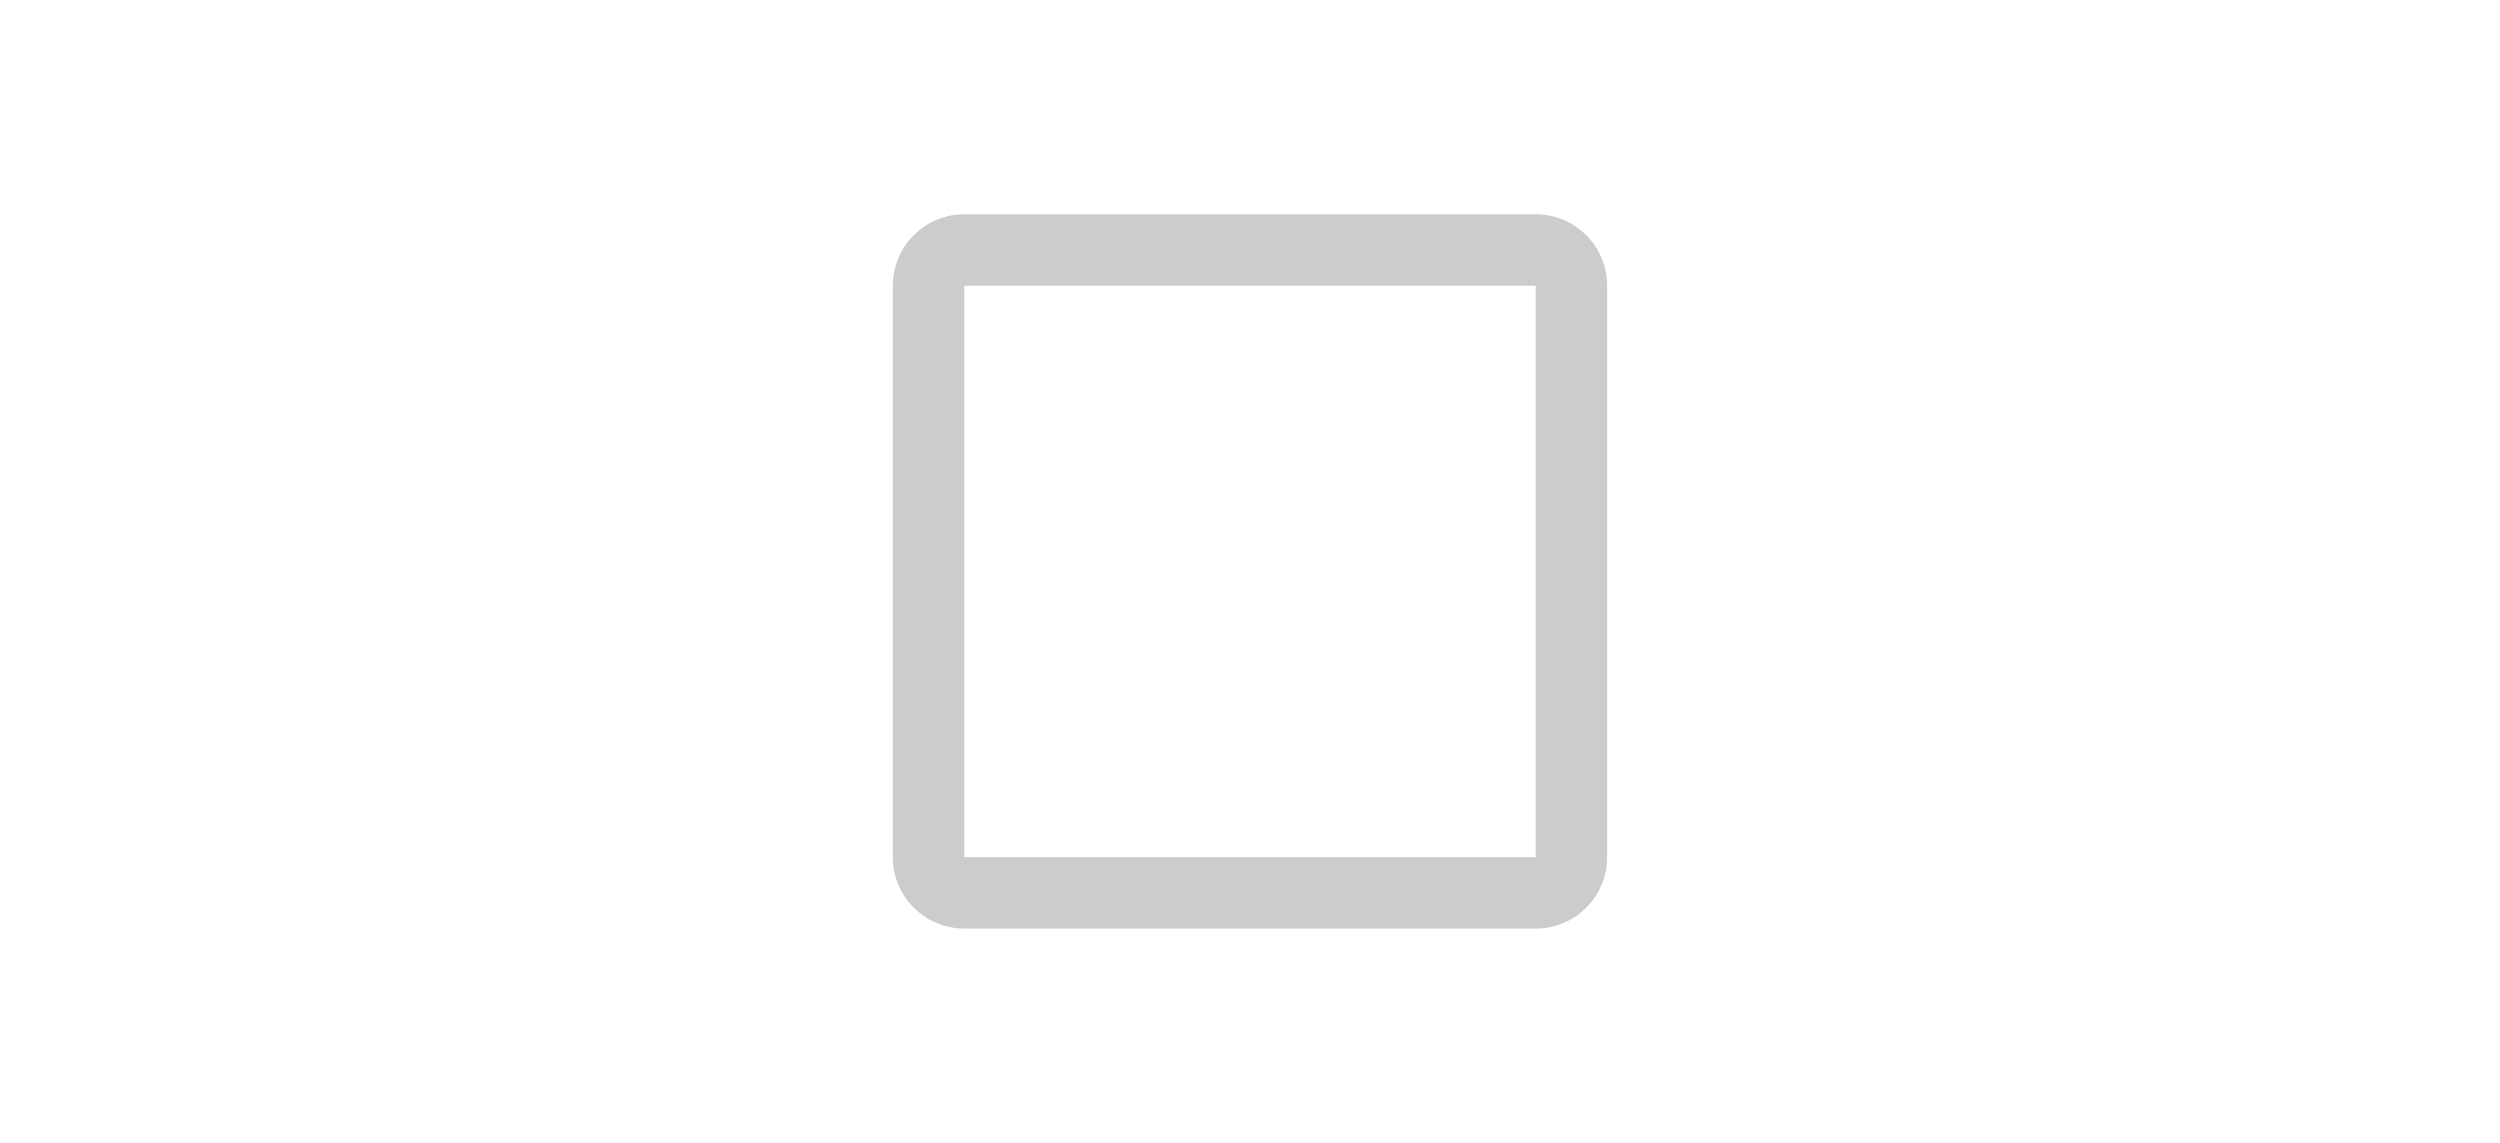 <svg xmlns="http://www.w3.org/2000/svg" width="70" height="32" viewBox="0 0 70 32">
  <path fill="#CCC" d="M27,8 L27,24 L43,24 L43,8 L27,8 Z M27,6 L43,6 C44.105,6 45,6.895 45,8 L45,24 C45,25.105 44.105,26 43,26 L27,26 C25.895,26 25,25.105 25,24 L25,8 C25,6.895 25.895,6 27,6 Z"/>
</svg>

